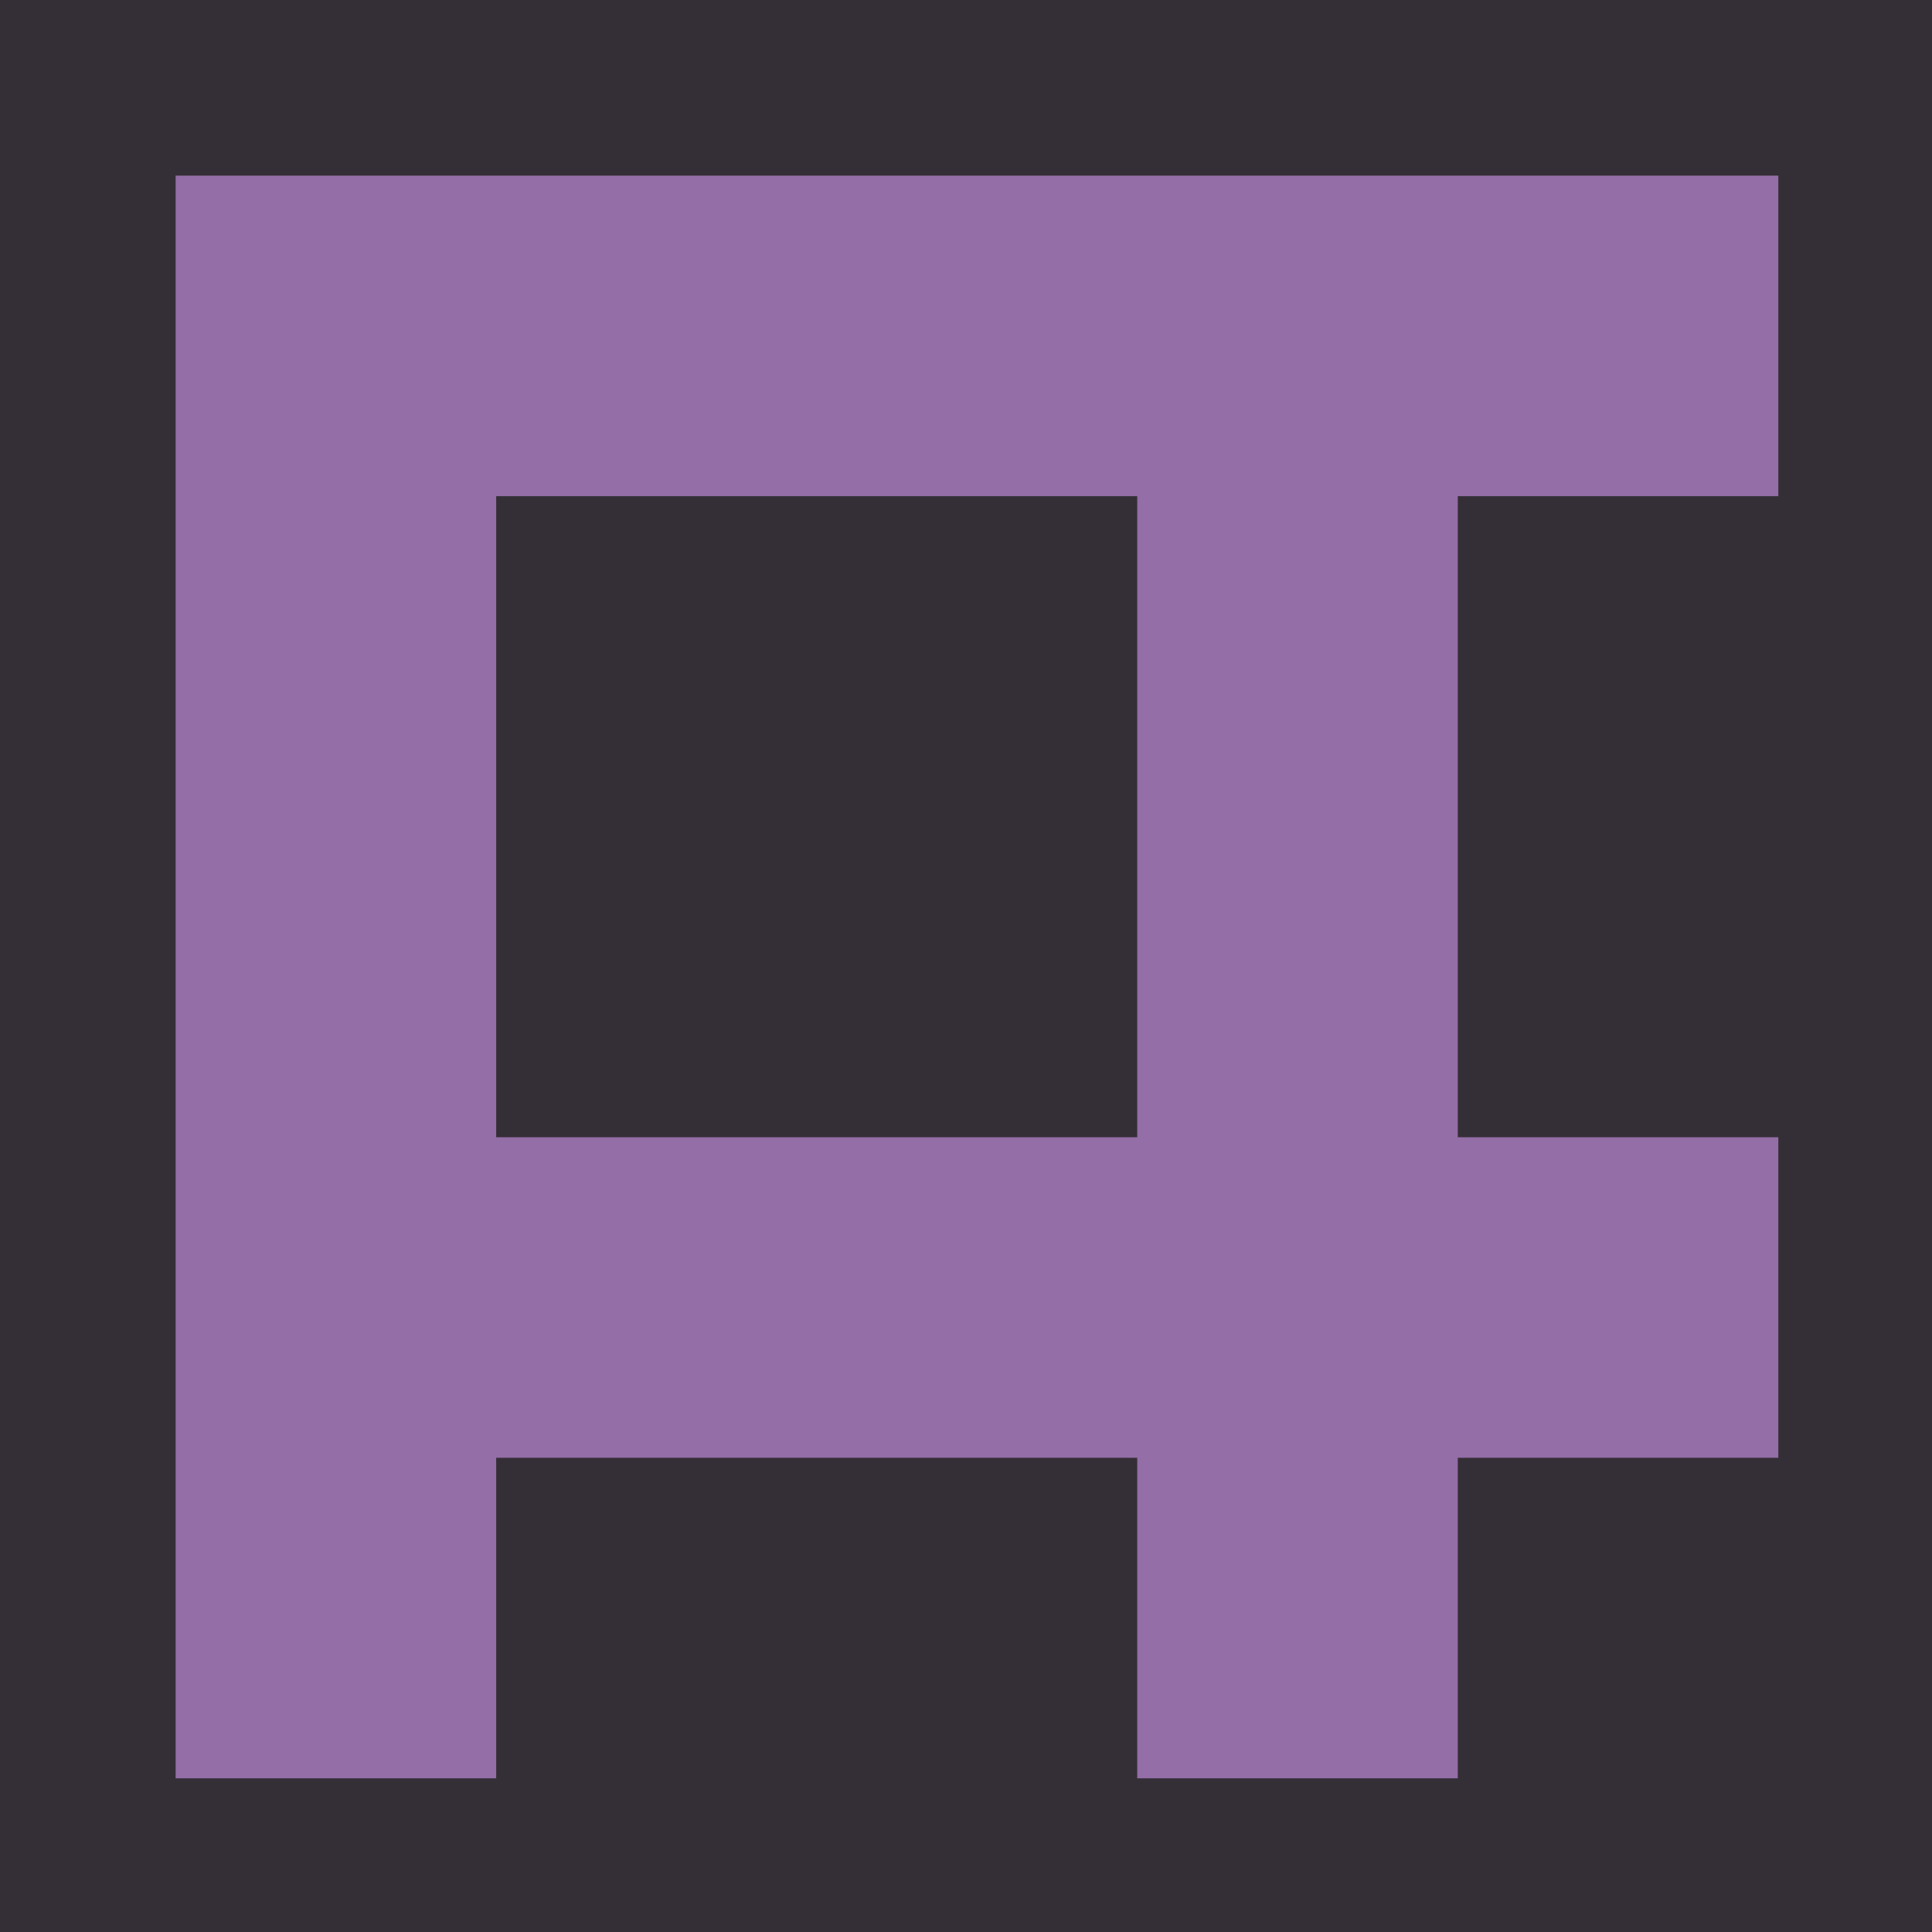 <?xml version="1.0" encoding="UTF-8" standalone="no"?>
<svg width="88px" height="88px" viewBox="0 0 88 88" version="1.1" xmlns="http://www.w3.org/2000/svg" xmlns:xlink="http://www.w3.org/1999/xlink" xmlns:sketch="http://www.bohemiancoding.com/sketch/ns">
    <!-- Generator: Sketch 3.1.1 (8761) - http://www.bohemiancoding.com/sketch -->
    <title>Logo</title>
    <desc>Created with Sketch.</desc>
    <defs></defs>
    <g id="Main-page-" stroke="none" stroke-width="1" fill="none" fill-rule="evenodd" sketch:type="MSPage">
        <g id="Artboard-1" sketch:type="MSArtboardGroup" transform="translate(-4, -4)">
            <g id="Navigation" sketch:type="MSLayerGroup" transform="translate(-6, -76)">
                <g id="Logo" transform="translate(10, 80)" sketch:type="MSShapeGroup">
                    <rect id="Rectangle-5" fill="#342F37" x="0" y="0" width="88" height="88"></rect>
                    <path d="M22.6,66.4 L22.6,81 L8,81 L8,15.3 L8,8 L81,8 L81,22.6 L66.4,22.6 L66.4,51.8 L81,51.8 L81,66.4 L66.4,66.4 L66.4,81 L51.8,81 L51.8,66.4 L22.6,66.4 Z M22.6,51.8 L22.6,22.6 L51.8,22.6 L51.8,51.8 L22.6,51.8 Z" id="logo-2" fill="#946EA7"></path>
                </g>
            </g>
        </g>
    </g>
</svg>
